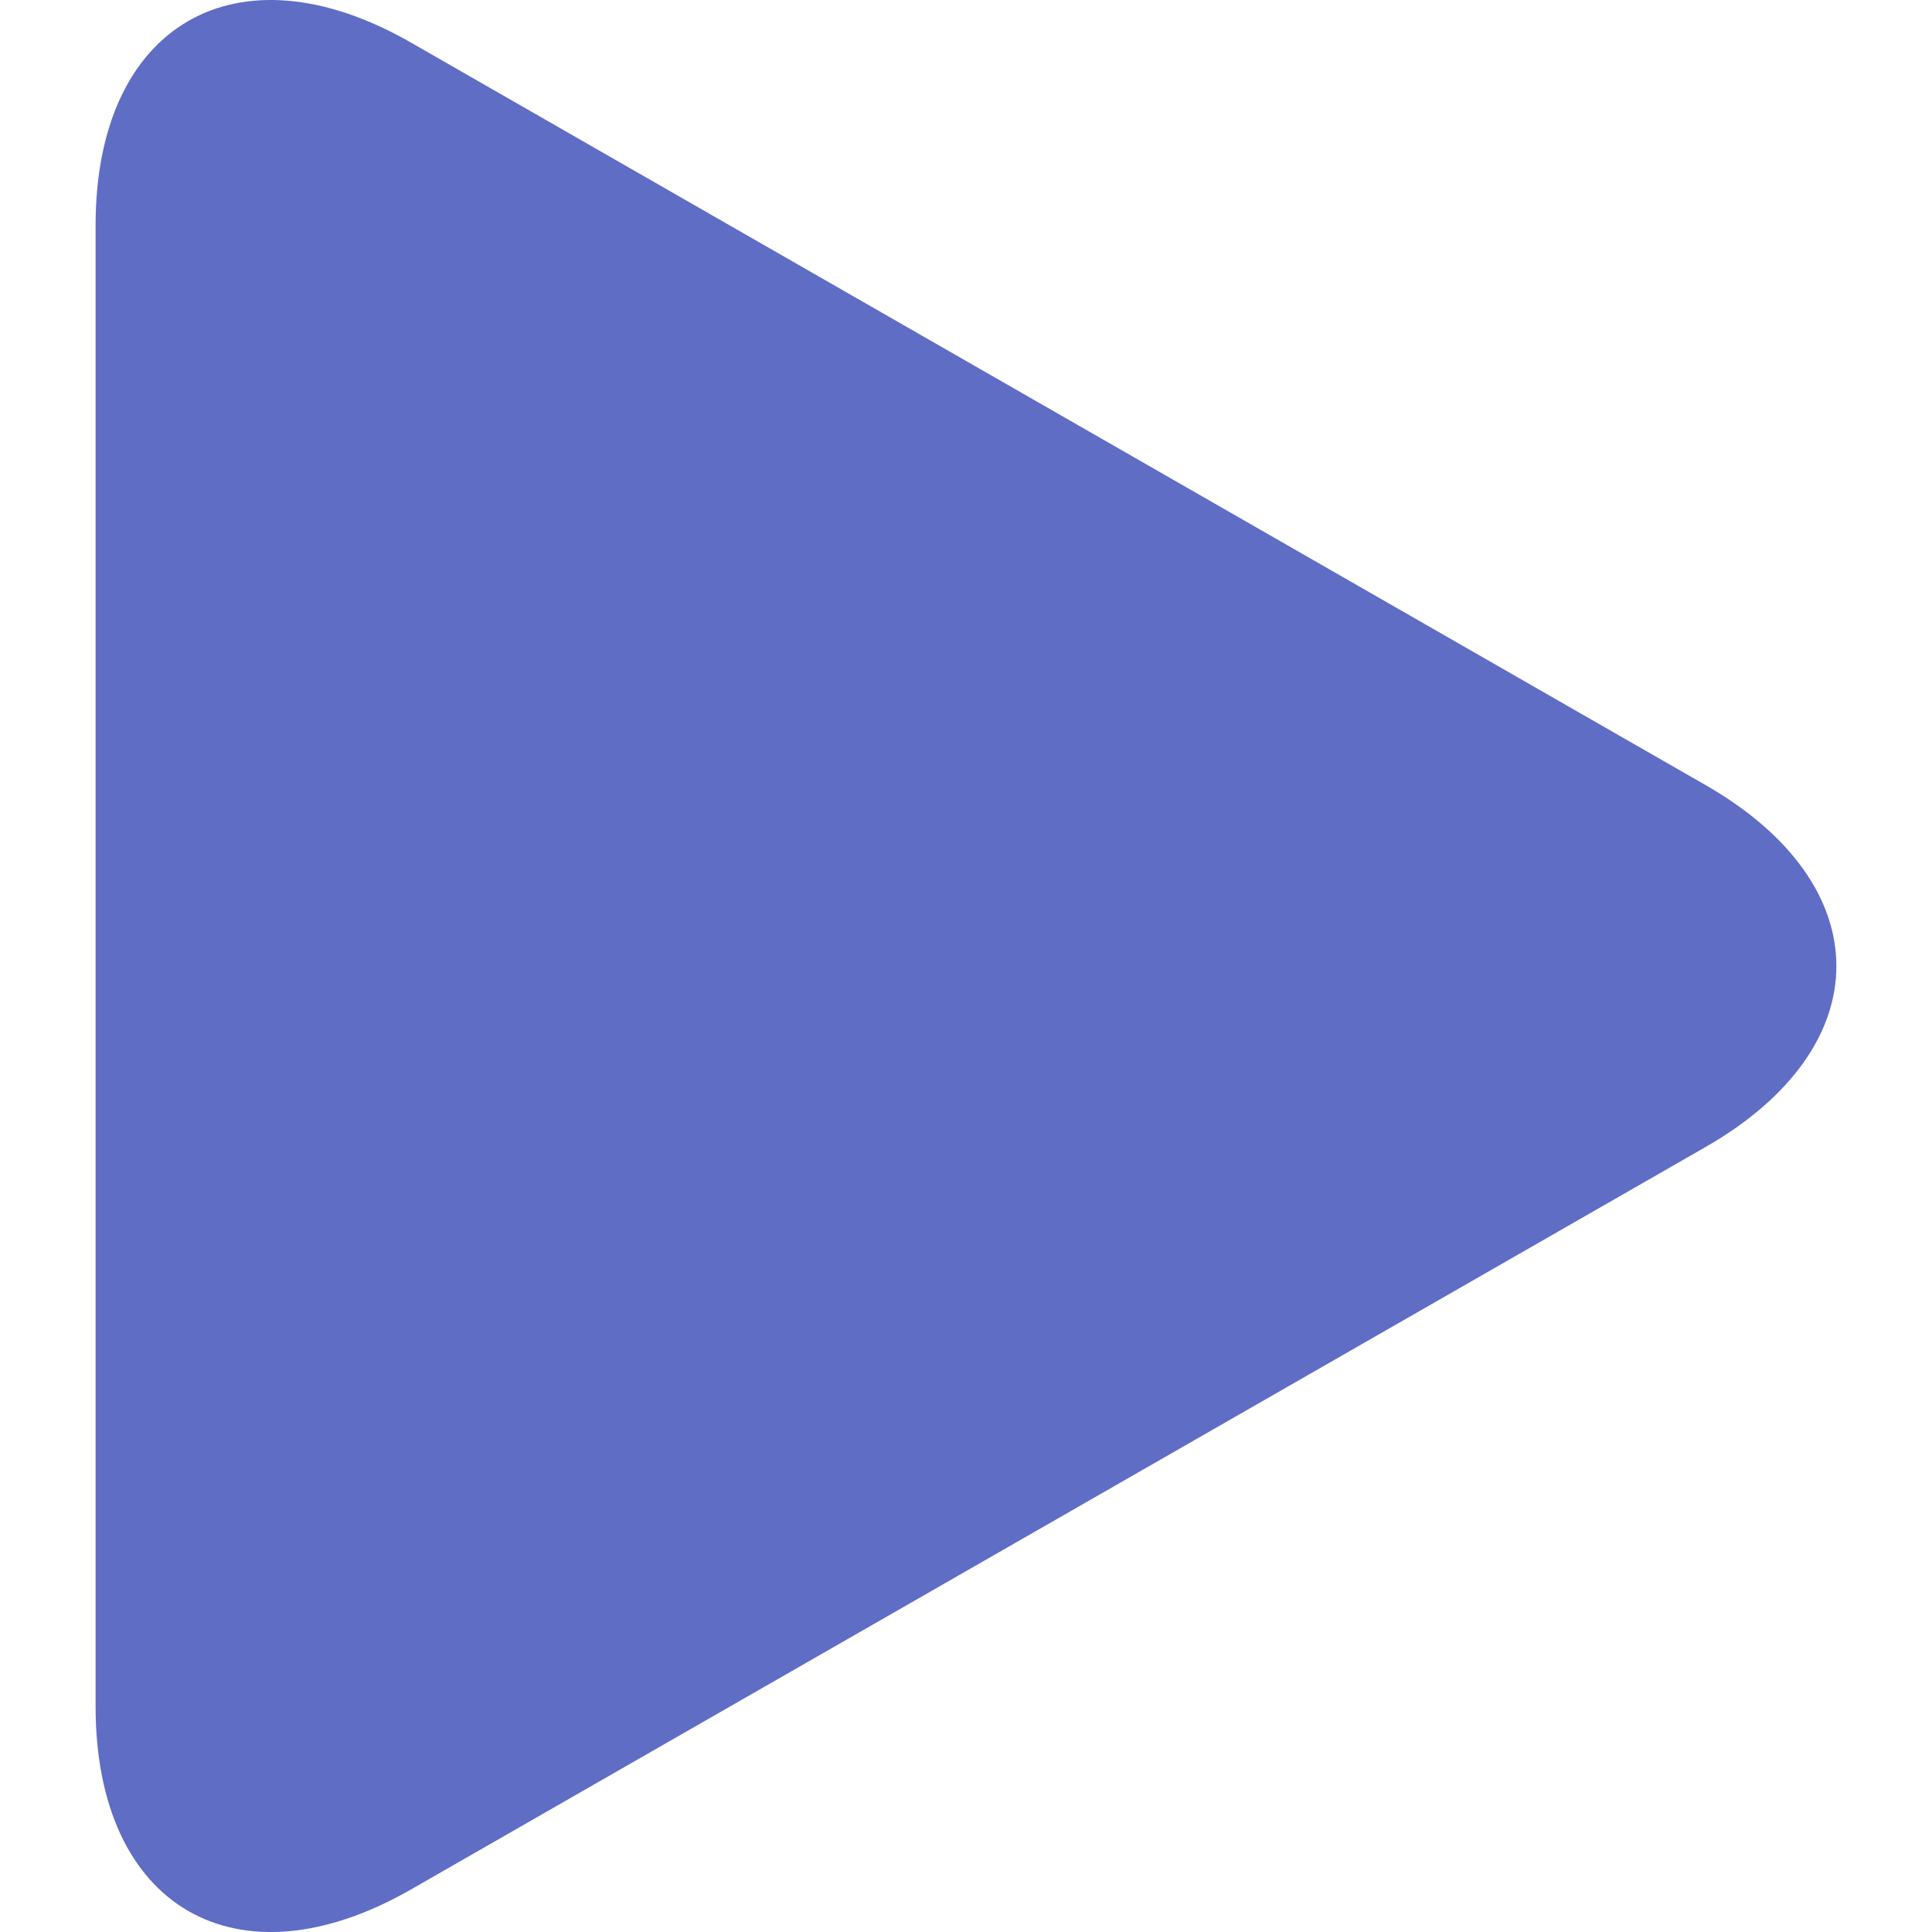 <svg xmlns="http://www.w3.org/2000/svg" width="12" height="12" viewBox="0 0 55.127 61.182" fill="#5f6dc5">
  <g id="Group_38215" data-name="Group 38215" transform="translate(30 35)">
    <g id="play-button-arrowhead_1_" data-name="play-button-arrowhead (1)" transform="translate(-30 -35)">
      <path id="Path_18" data-name="Path 18" d="M18.095,1.349C12.579-1.815,8.107.777,8.107,7.134v46.91c0,6.363,4.472,8.952,9.988,5.791l41-23.514c5.518-3.165,5.518-8.293,0-11.457Z" transform="translate(-8.107 0)"/>
    </g>
  </g>
</svg>